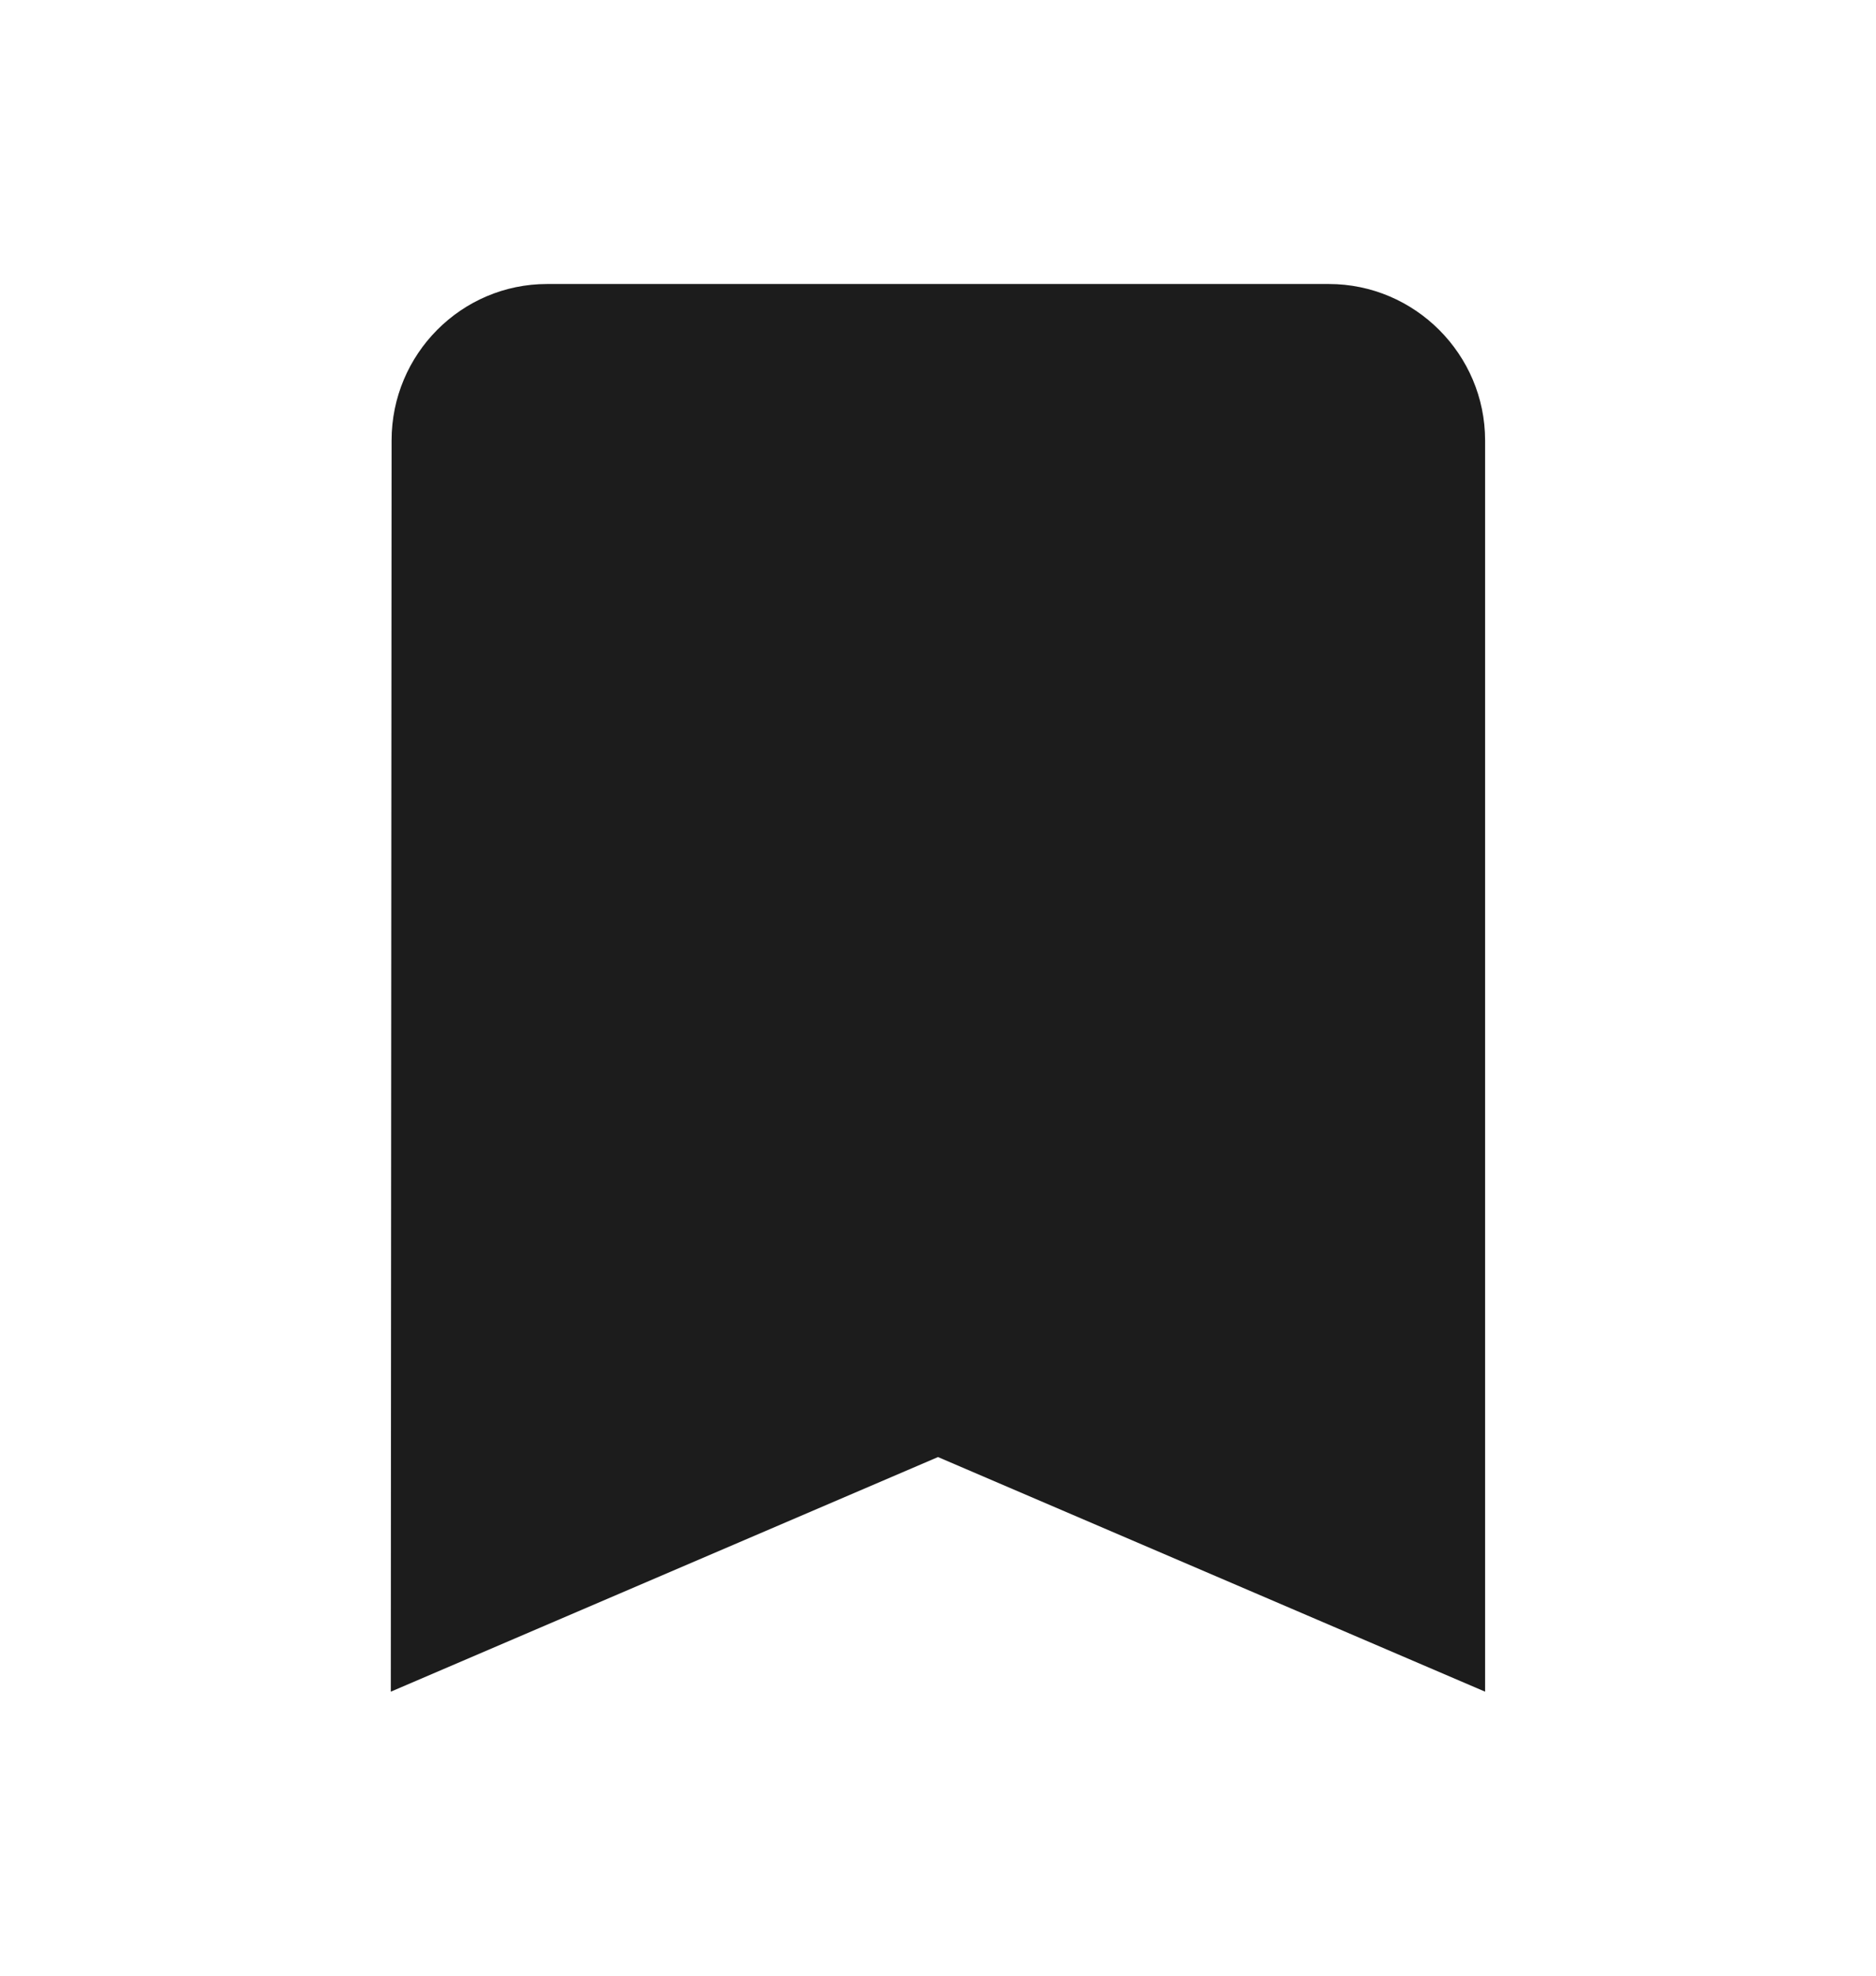 <svg width="19" height="20" viewBox="0 0 19 20" fill="none" xmlns="http://www.w3.org/2000/svg">
<g clip-path="url(#clip0_295_9185)">
<path d="M13.458 2.875H5.541C4.671 2.875 3.966 3.587 3.966 4.458L3.958 17.125L9.5 14.75L15.041 17.125V4.458C15.041 3.587 14.329 2.875 13.458 2.875Z" fill="#1C1C1C"/>
</g>
<defs>
<clipPath id="clip0_295_9185">
<rect width="19" height="19" fill="white" transform="translate(0 0.5)"/>
</clipPath>
</defs>
</svg>
